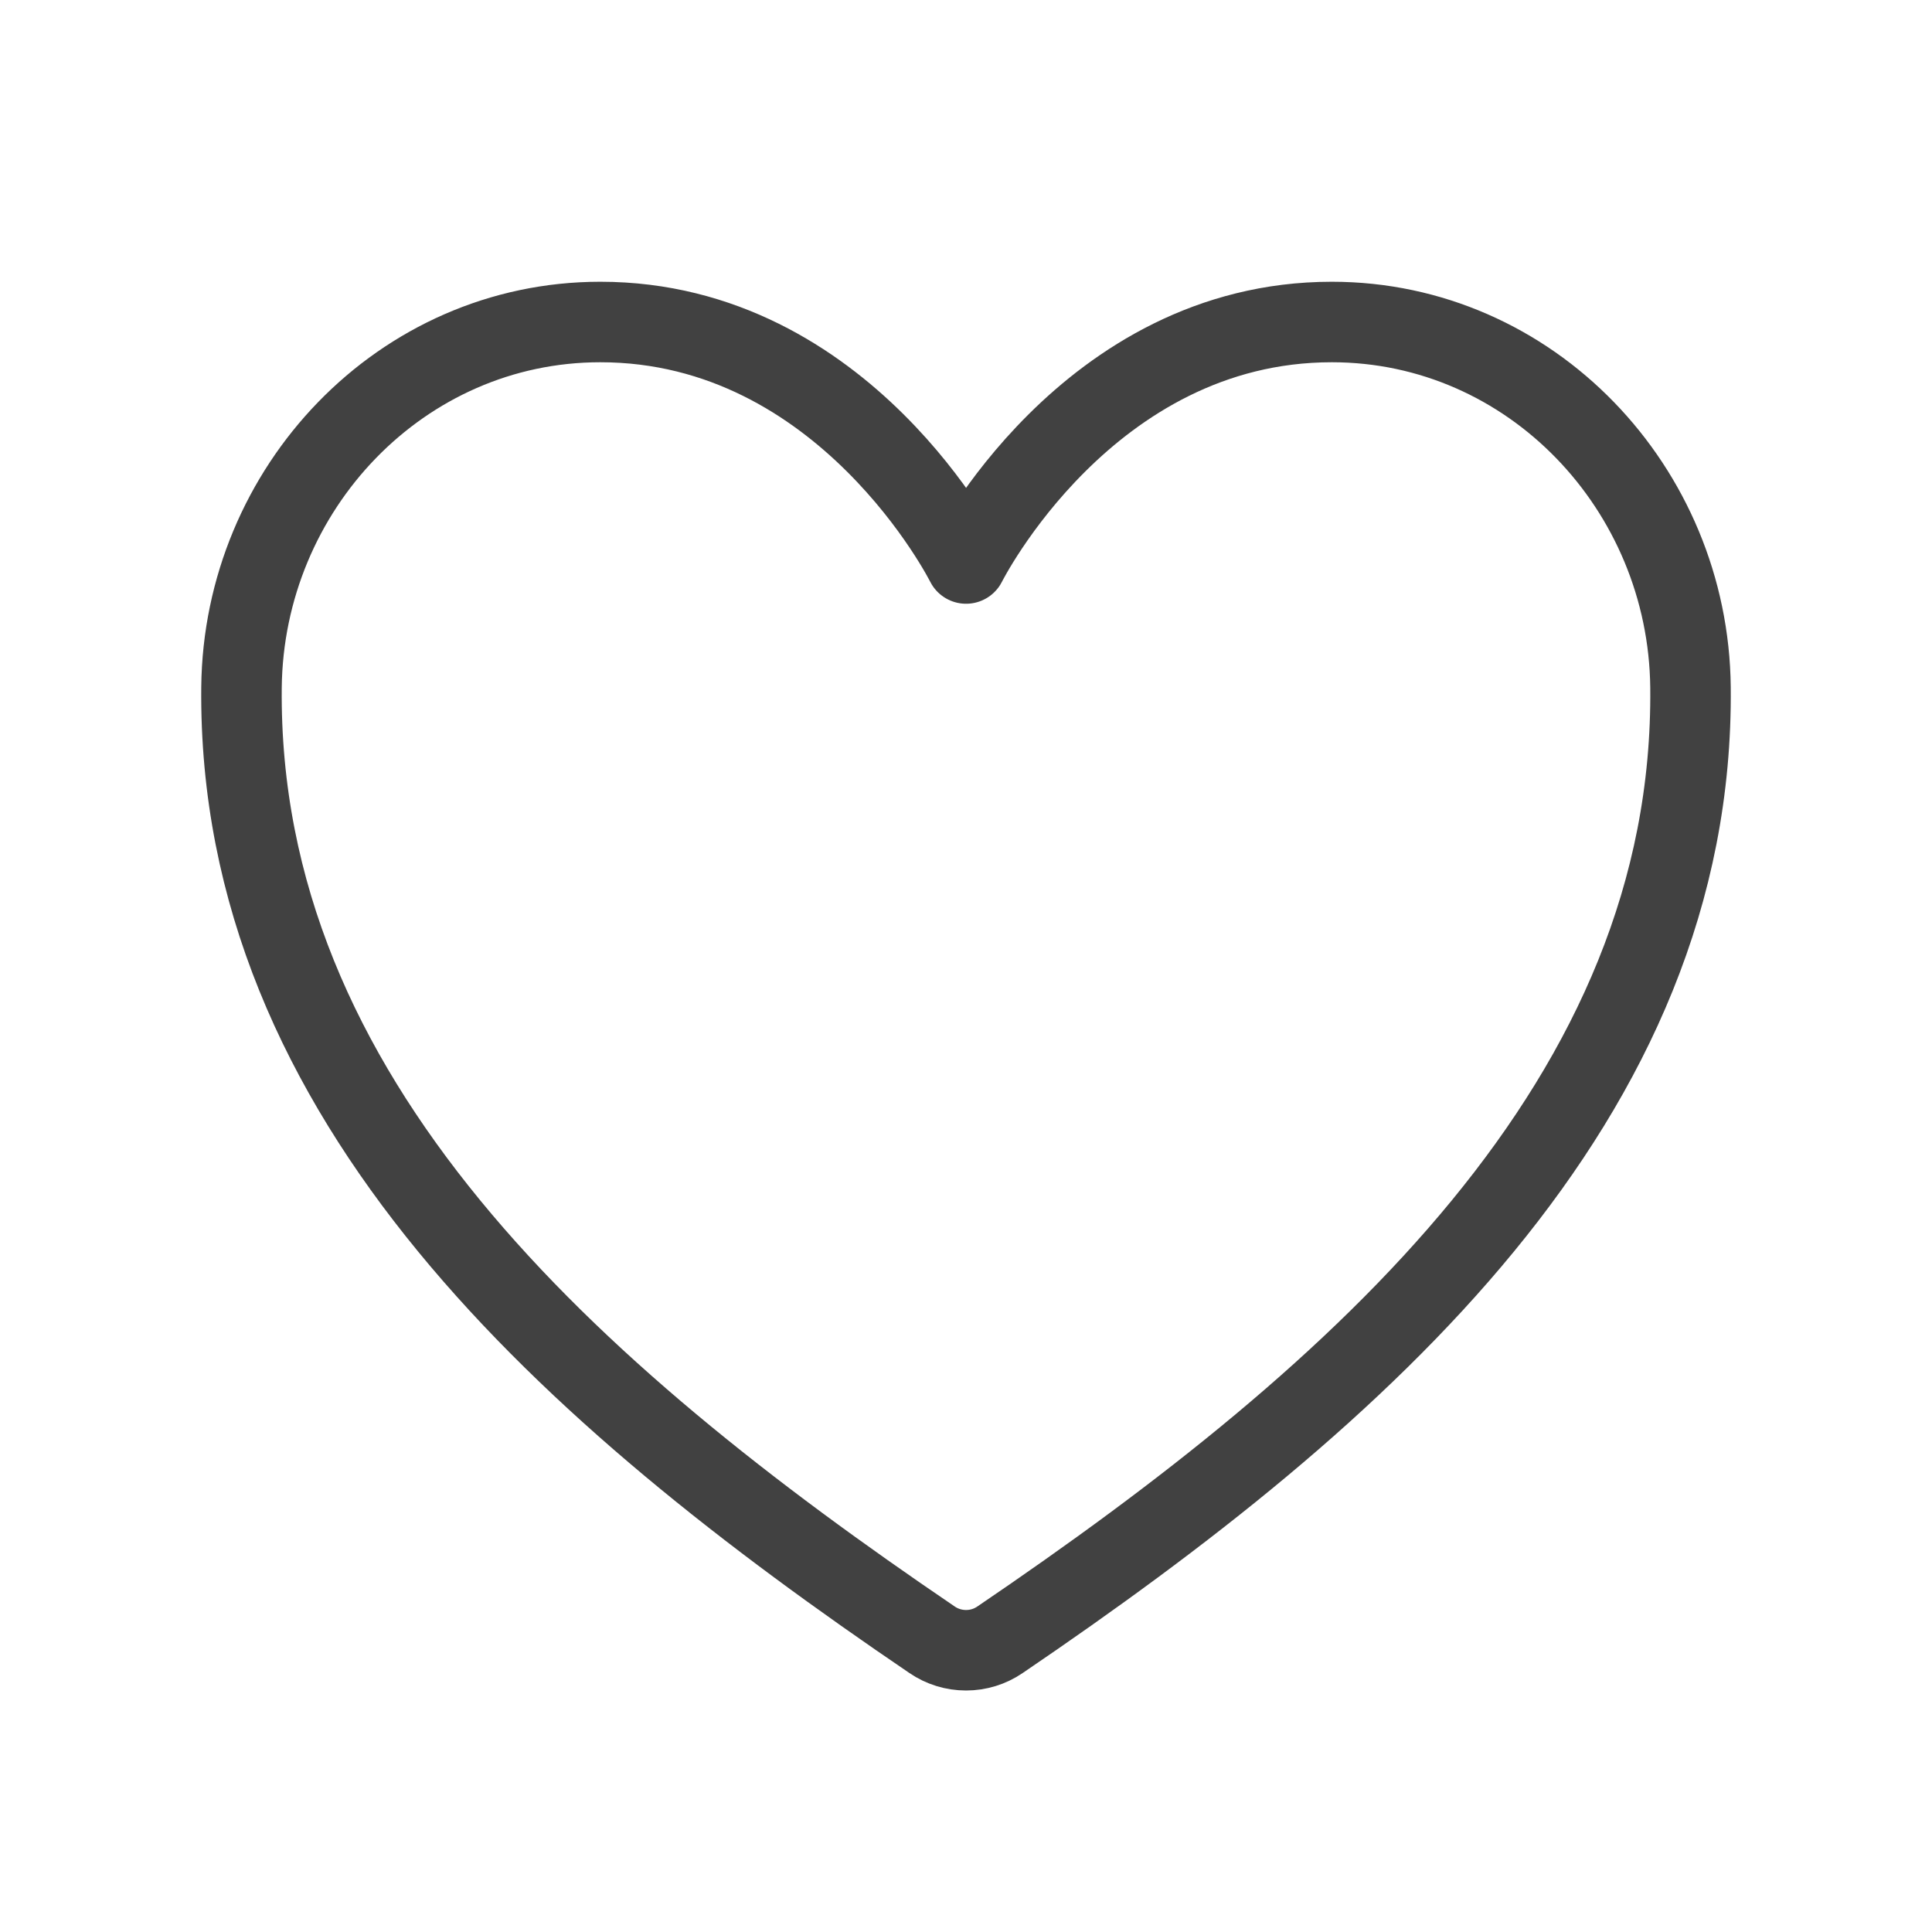 <svg width="24" height="24" viewBox="0 0 24 24" fill="none" xmlns="http://www.w3.org/2000/svg">
<g id="heart-outline">
<path id="Vector" d="M16.544 4C13.501 4 12.001 7 12.001 7C12.001 7 10.501 4 7.457 4C4.984 4 3.026 6.069 3 8.538C2.949 13.663 7.066 17.307 11.579 20.37C11.703 20.455 11.85 20.5 12.001 20.5C12.151 20.5 12.298 20.455 12.422 20.37C16.934 17.307 21.052 13.663 21 8.538C20.975 6.069 19.017 4 16.544 4Z" stroke="#414141" stroke-linecap="round" stroke-linejoin="round"/>
</g>
</svg>

